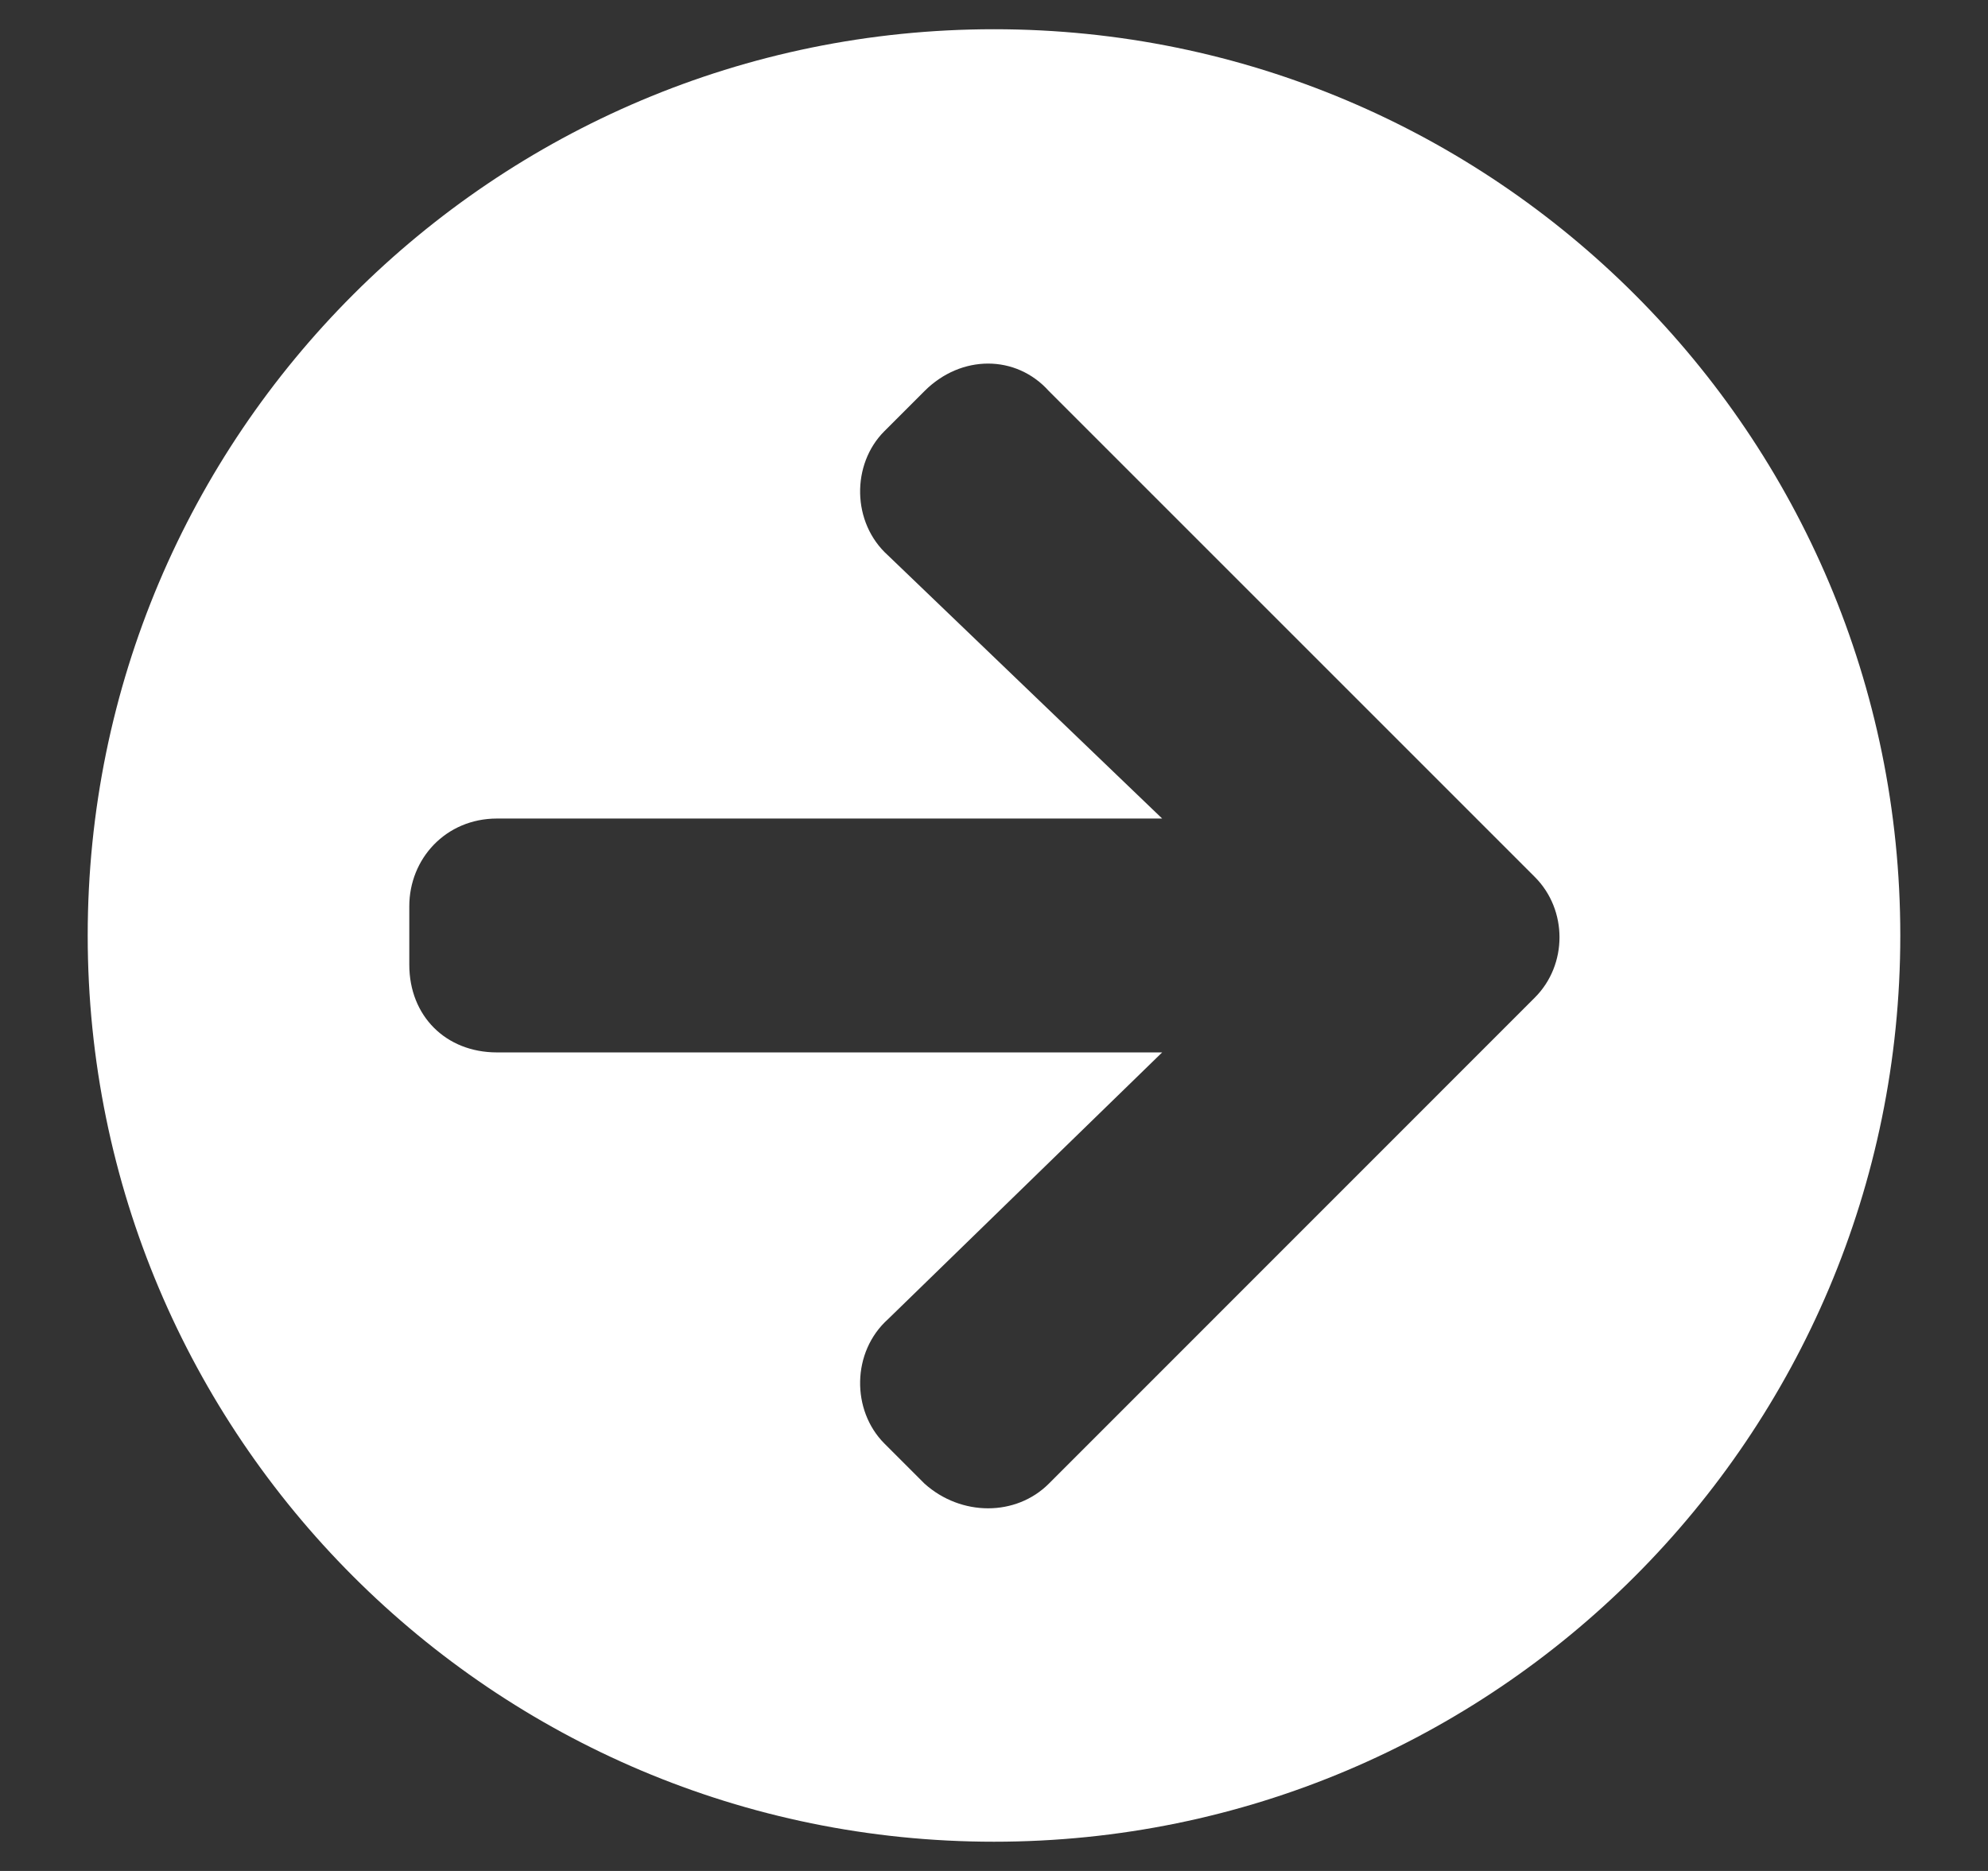 <svg width="17" height="16" viewBox="0 0 17 16" fill="none" xmlns="http://www.w3.org/2000/svg">
<rect x="0" y="0" width="17" height="16" fill="#333333" stroke="none"/>
<path d="M8.5 0.25C4.219 0.25 0.75 3.719 0.75 8C0.75 12.281 4.219 15.75 8.5 15.75C12.781 15.75 16.25 12.281 16.25 8C16.25 3.719 12.781 0.25 8.5 0.25ZM7.594 4.75C7.281 4.469 7.281 3.969 7.562 3.688L7.906 3.344C8.219 3.031 8.688 3.031 8.969 3.344L13.125 7.5C13.406 7.781 13.406 8.25 13.125 8.531L8.969 12.688C8.688 12.969 8.219 12.969 7.906 12.688L7.562 12.344C7.281 12.062 7.281 11.562 7.594 11.281L9.938 9H4.25C3.812 9 3.5 8.688 3.5 8.25V7.75C3.5 7.344 3.812 7 4.25 7H9.938L7.594 4.75Z" fill="white"/>
</svg>
